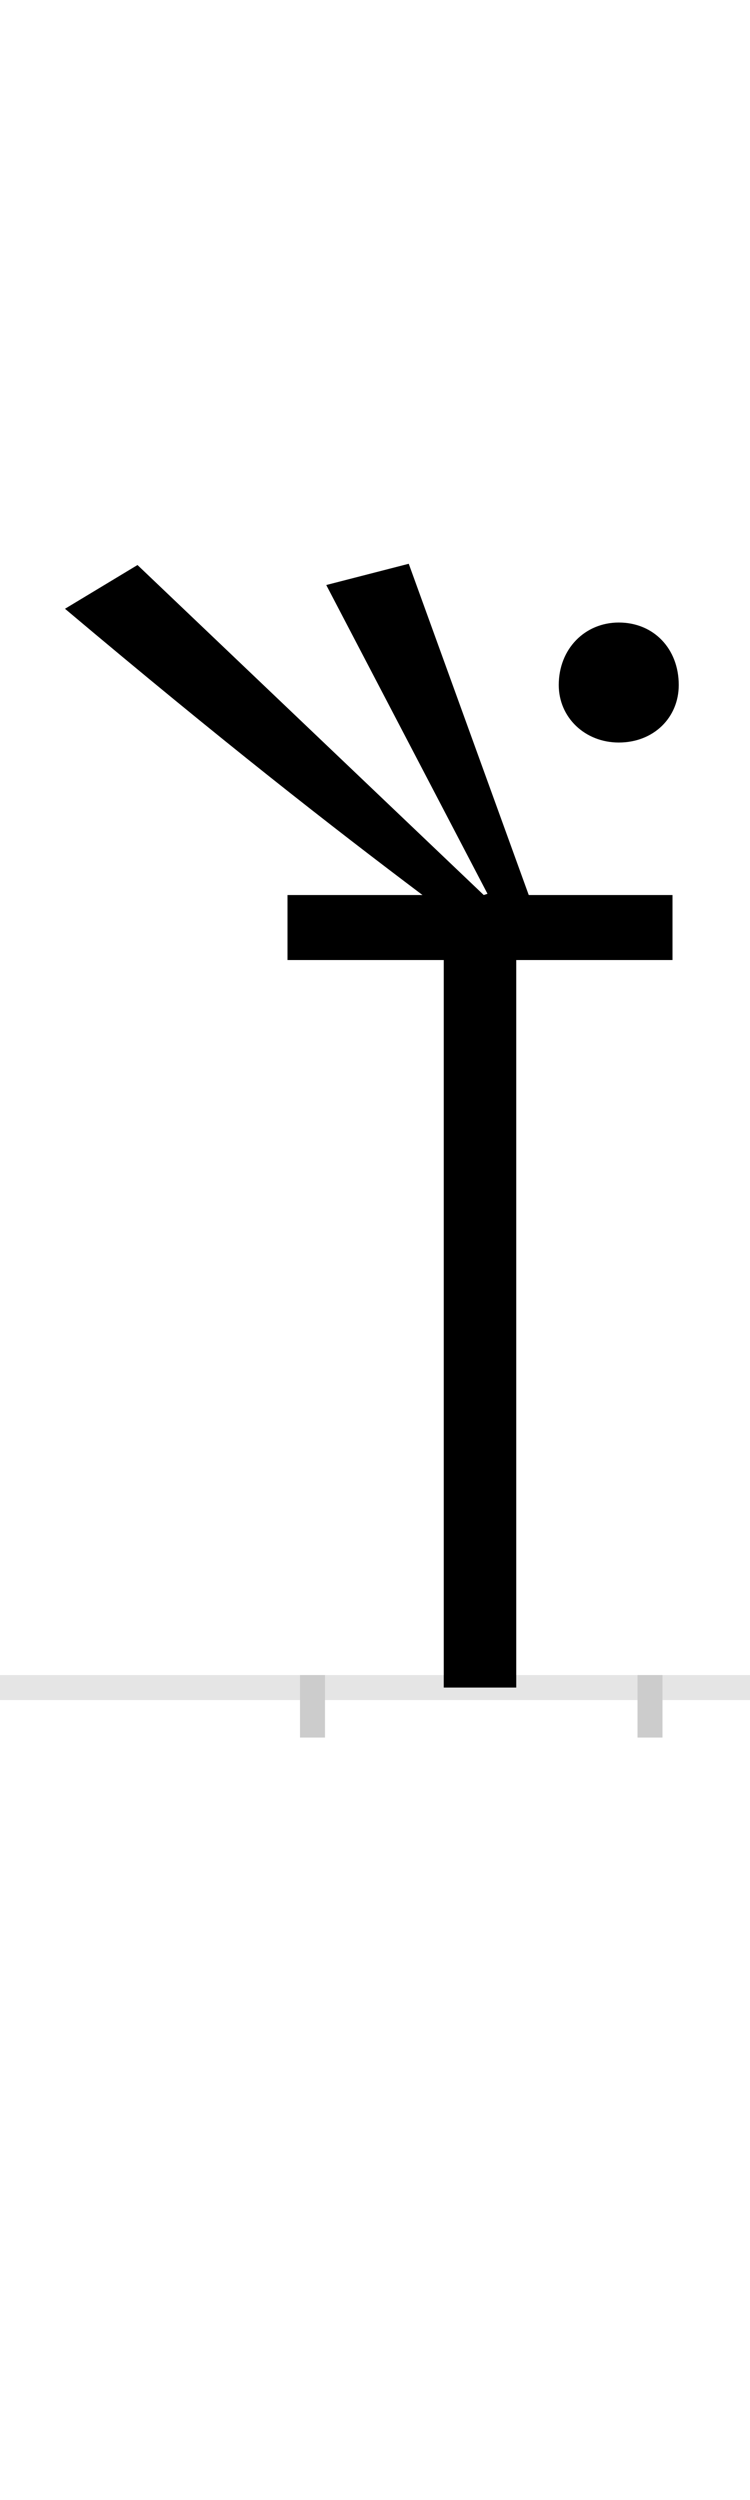<?xml version="1.0" encoding="UTF-8"?>
<svg height="200.0" version="1.1" width="60.0" xmlns="http://www.w3.org/2000/svg" xmlns:xlink="http://www.w3.org/1999/xlink">
 <rect width="100%" height="100%" fill="#808080" stroke="none"/>
 <path d="M0,0 l60,0 l0,200 l-60,0 Z M0,0" fill="rgb(255,255,255)" transform="matrix(1,0,0,-1,0.0,200.0)"/>
 <path d="M0,0 l60,0" fill="none" stroke="rgb(229,229,229)" stroke-width="2" transform="matrix(1,0,0,-1,0.0,135.0)"/>
 <path d="M0,1 l0,-5" fill="none" stroke="rgb(204,204,204)" stroke-width="2" transform="matrix(1,0,0,-1,25.0,135.0)"/>
 <path d="M0,1 l0,-5" fill="none" stroke="rgb(204,204,204)" stroke-width="2" transform="matrix(1,0,0,-1,52.0,135.0)"/>
 <path d="M288,582 l0,52 l-115,0 l-96,265 l-66,-17 l129,-247 l-3,-1 l-277,264 l-58,-35 c127,-107,213,-174,286,-229 l-108,0 l0,-52 l125,0 l0,-582 l58,0 l0,582 Z M197,802 c0,-26,21,-46,48,-46 c28,0,48,20,48,46 c0,29,-20,50,-48,50 c-27,0,-48,-21,-48,-50 Z M197,802" fill="rgb(0,0,0)" transform="matrix(0.1,0.0,0.0,-0.1,25.0,135.0)"/>
</svg>